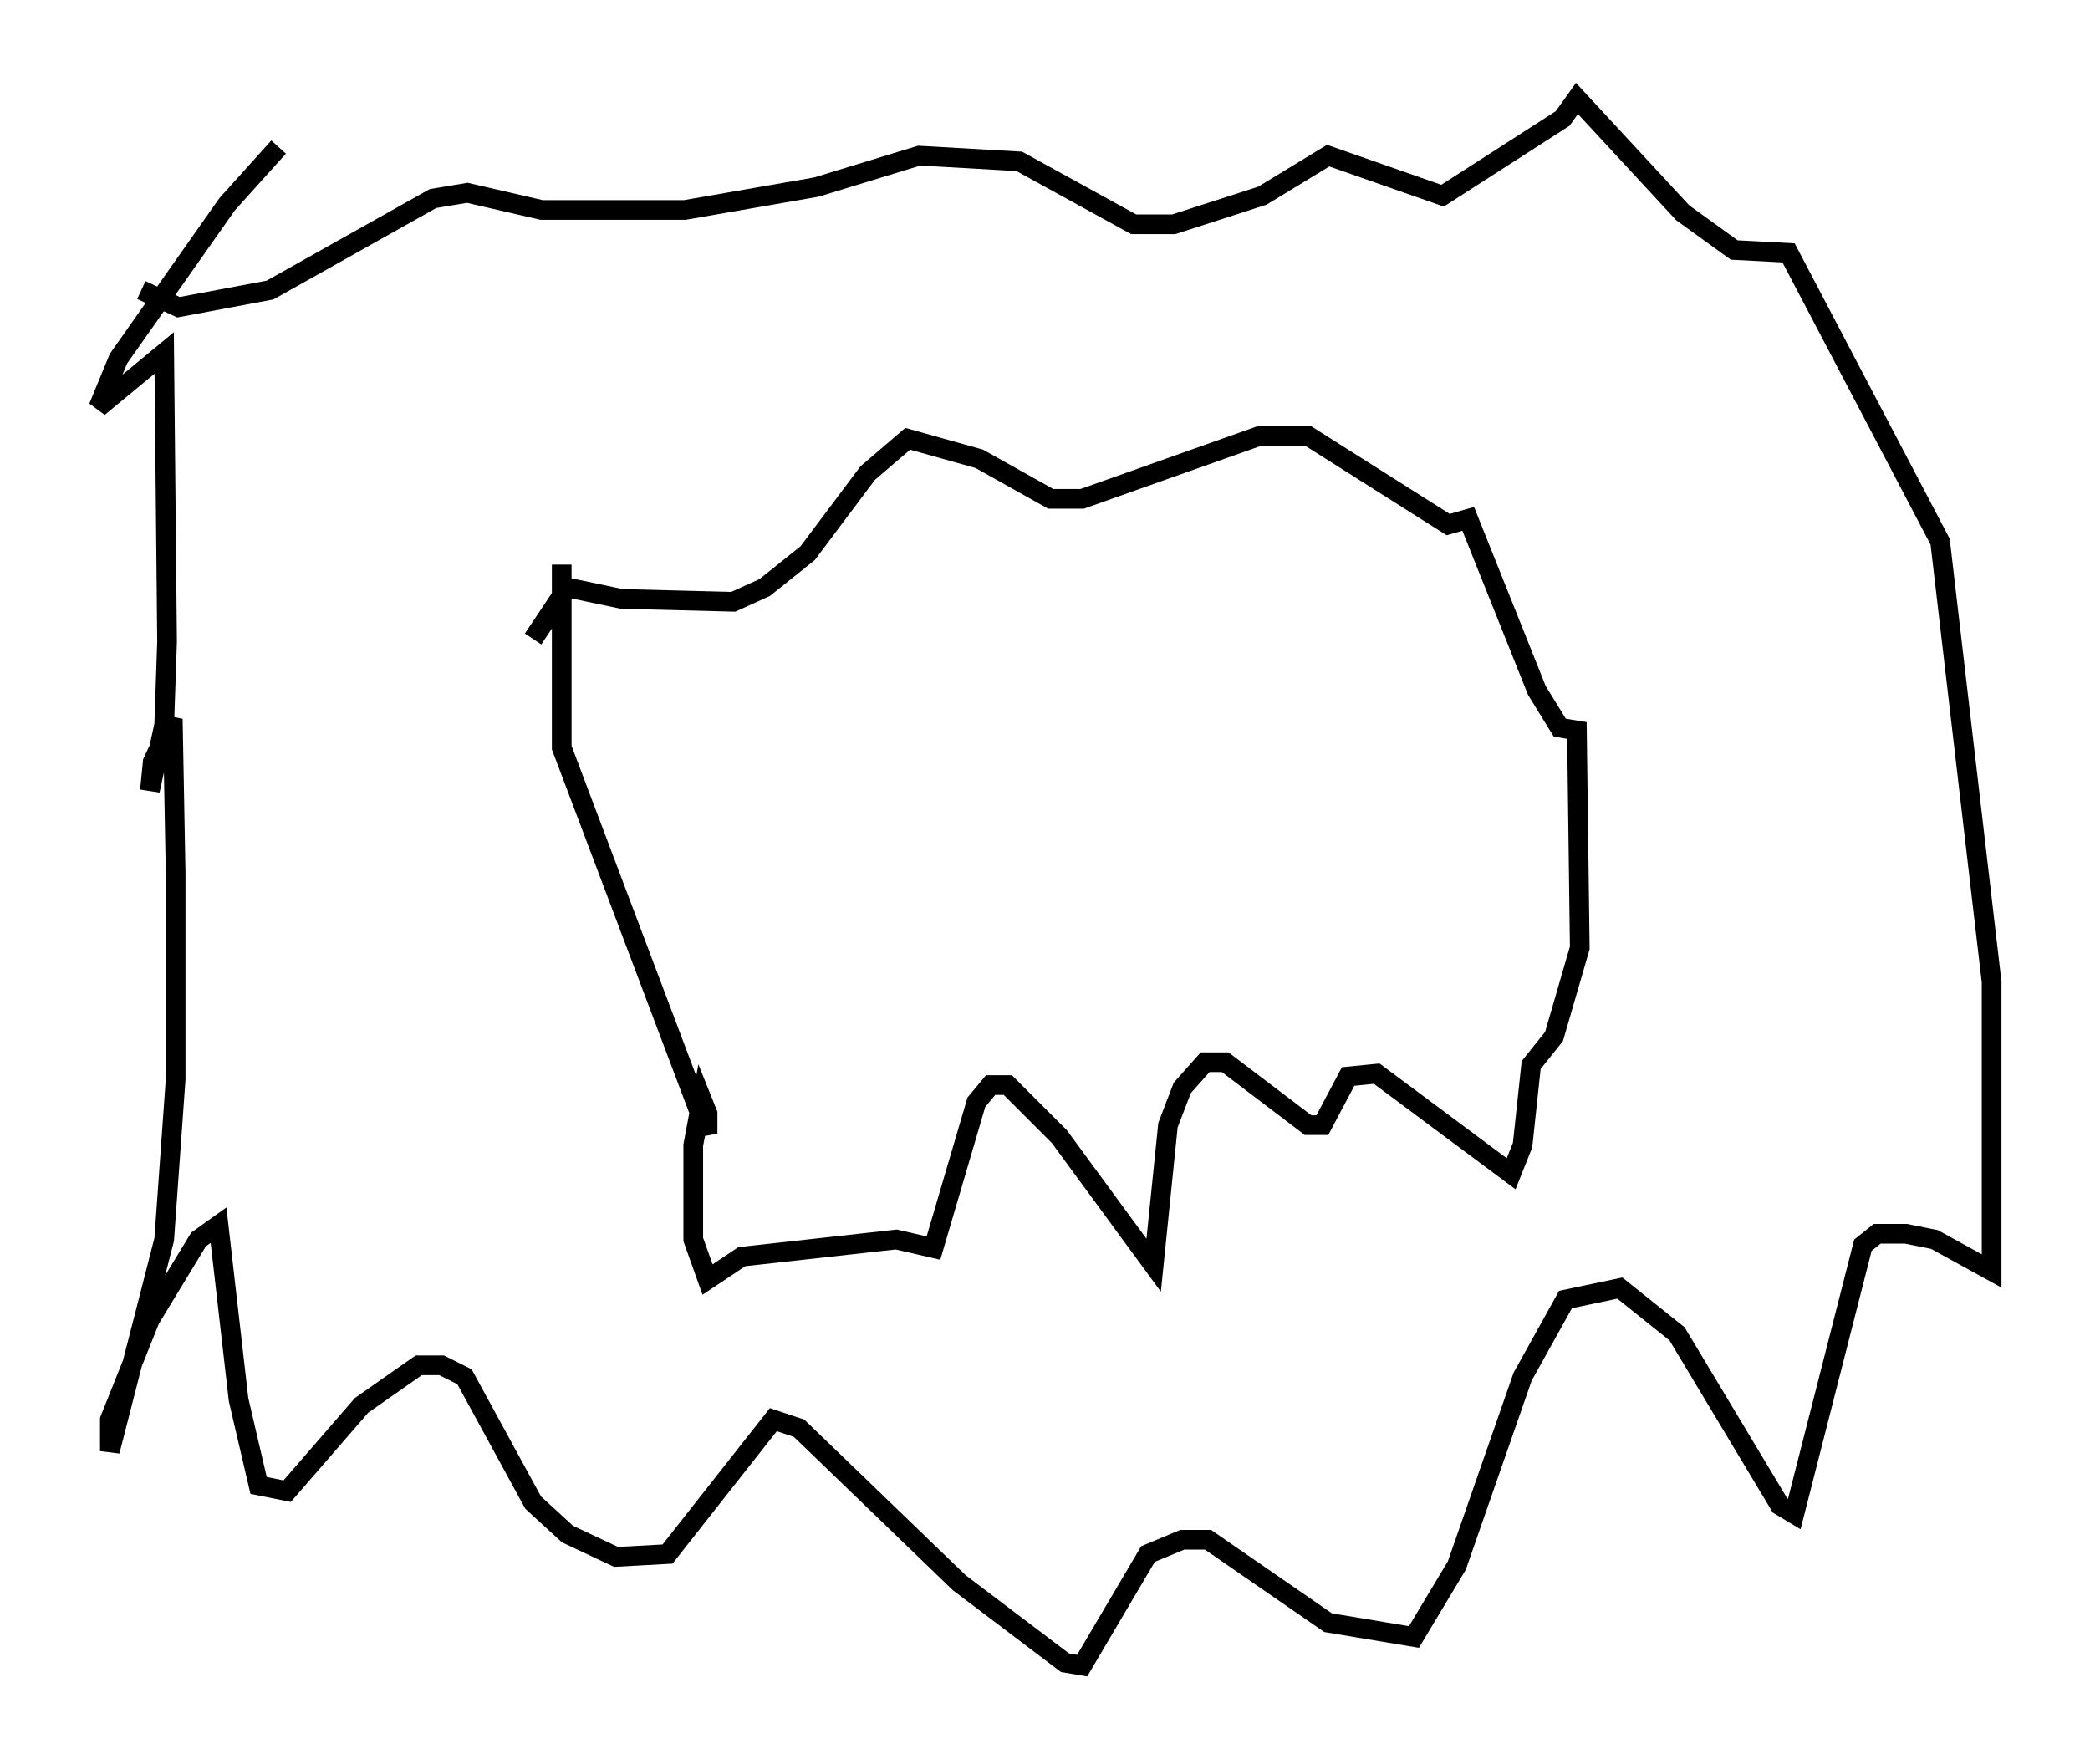 <?xml version="1.0" encoding="utf-8" ?>
<svg baseProfile="full" height="89.598" version="1.1" width="106.156" xmlns="http://www.w3.org/2000/svg" xmlns:ev="http://www.w3.org/2001/xml-events" xmlns:xlink="http://www.w3.org/1999/xlink"><defs /><rect fill="white" height="89.598" width="106.156" x="0" y="0" /><path d="M16.039, 7.179 m-1.888, 0.291 l-2.615, 2.905 -5.52, 7.844 l-1.017, 2.469 3.341, -2.76 l0.145, 14.67 -0.145, 4.212 l-0.726, 3.341 0.145, -1.453 l1.017, -2.179 0.145, 7.844 l0.0, 10.458 -0.581, 8.134 l-2.76, 10.749 0.0, -1.598 l2.034, -5.084 2.469, -4.067 l1.017, -0.726 1.017, 8.86 l1.017, 4.358 1.453, 0.291 l3.777, -4.358 2.905, -2.034 l1.162, 0.0 1.162, 0.581 l3.486, 6.391 1.743, 1.598 l2.469, 1.162 2.615, -0.145 l5.374, -6.827 1.307, 0.436 l8.134, 7.844 5.374, 4.067 l0.872, 0.145 3.341, -5.665 l1.743, -0.726 1.307, 0.0 l6.101, 4.212 4.358, 0.726 l2.179, -3.631 3.341, -9.587 l2.179, -3.922 2.76, -0.581 l2.905, 2.324 5.229, 8.715 l0.726, 0.436 3.486, -13.654 l0.726, -0.581 1.453, 0.0 l1.453, 0.291 2.905, 1.598 l0.0, -14.67 -2.615, -22.369 l-7.698, -14.67 -2.76, -0.145 l-2.615, -1.888 -5.374, -5.81 l-0.726, 1.017 -6.101, 3.922 l-5.81, -2.034 -3.341, 2.034 l-4.503, 1.453 -2.034, 0.0 l-5.81, -3.196 -5.084, -0.291 l-5.229, 1.598 -6.682, 1.162 l-7.263, 0.0 -3.777, -0.872 l-1.743, 0.291 -8.279, 4.648 l-4.648, 0.872 -1.888, -0.872 m21.352, 13.944 l0.0, 9.296 7.408, 19.609 l0.0, -1.017 -0.291, -0.726 l-0.436, 2.324 0.0, 4.793 l0.726, 2.034 1.743, -1.162 l7.844, -0.872 1.888, 0.436 l2.179, -7.408 0.726, -0.872 l0.872, 0.0 2.615, 2.615 l4.793, 6.536 0.726, -7.117 l0.726, -1.888 1.162, -1.307 l1.017, 0.0 4.212, 3.196 l0.726, 0.0 1.307, -2.469 l1.453, -0.145 6.827, 5.084 l0.581, -1.453 0.436, -4.067 l1.162, -1.453 1.307, -4.503 l-0.145, -11.039 -0.872, -0.145 l-1.162, -1.888 -3.486, -8.715 l-1.017, 0.291 -7.117, -4.503 l-2.469, 0.0 -9.006, 3.196 l-1.598, 0.0 -3.631, -2.034 l-3.631, -1.017 -2.034, 1.743 l-3.05, 4.067 -2.179, 1.743 l-1.598, 0.726 -5.665, -0.145 l-2.76, -0.581 -1.743, 2.615 " fill="none" stroke="black" stroke-width="1" /></svg>